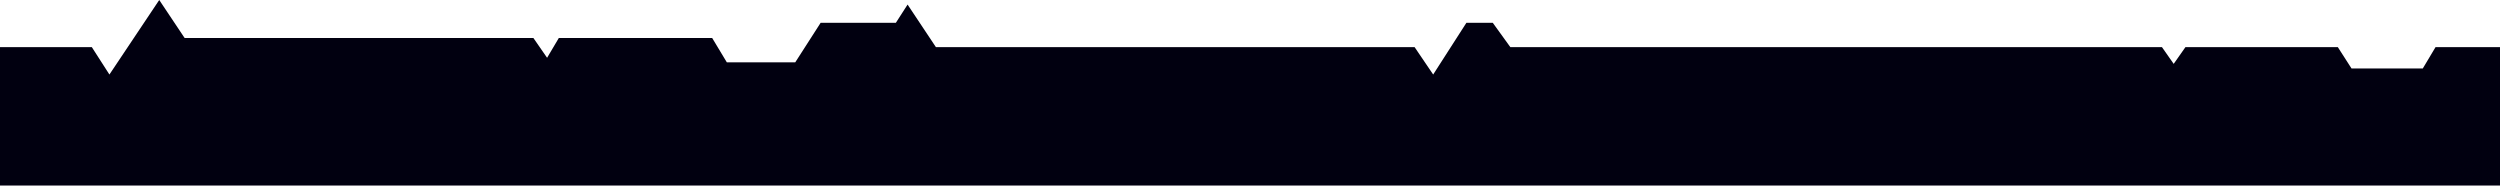 <svg width="1280" height="95" viewBox="0 0 1280 95" fill="none" xmlns="http://www.w3.org/2000/svg">
<path d="M47.018 24.139H0V95H1280V24.139H1246.99L1240.48 35.041H1203.97L1196.97 24.139H1118.94L1112.93 32.705L1106.93 24.139H773.302L764.299 11.68H750.793L733.787 38.156L724.283 24.139H479.187L464.682 2.336L458.679 11.68H420.164L407.159 31.926H372.145L364.642 19.467H286.112L280.109 29.59L273.107 19.467H94.537L81.532 0L56.022 38.156L47.018 24.139Z" fill="#010010"/>
</svg>
